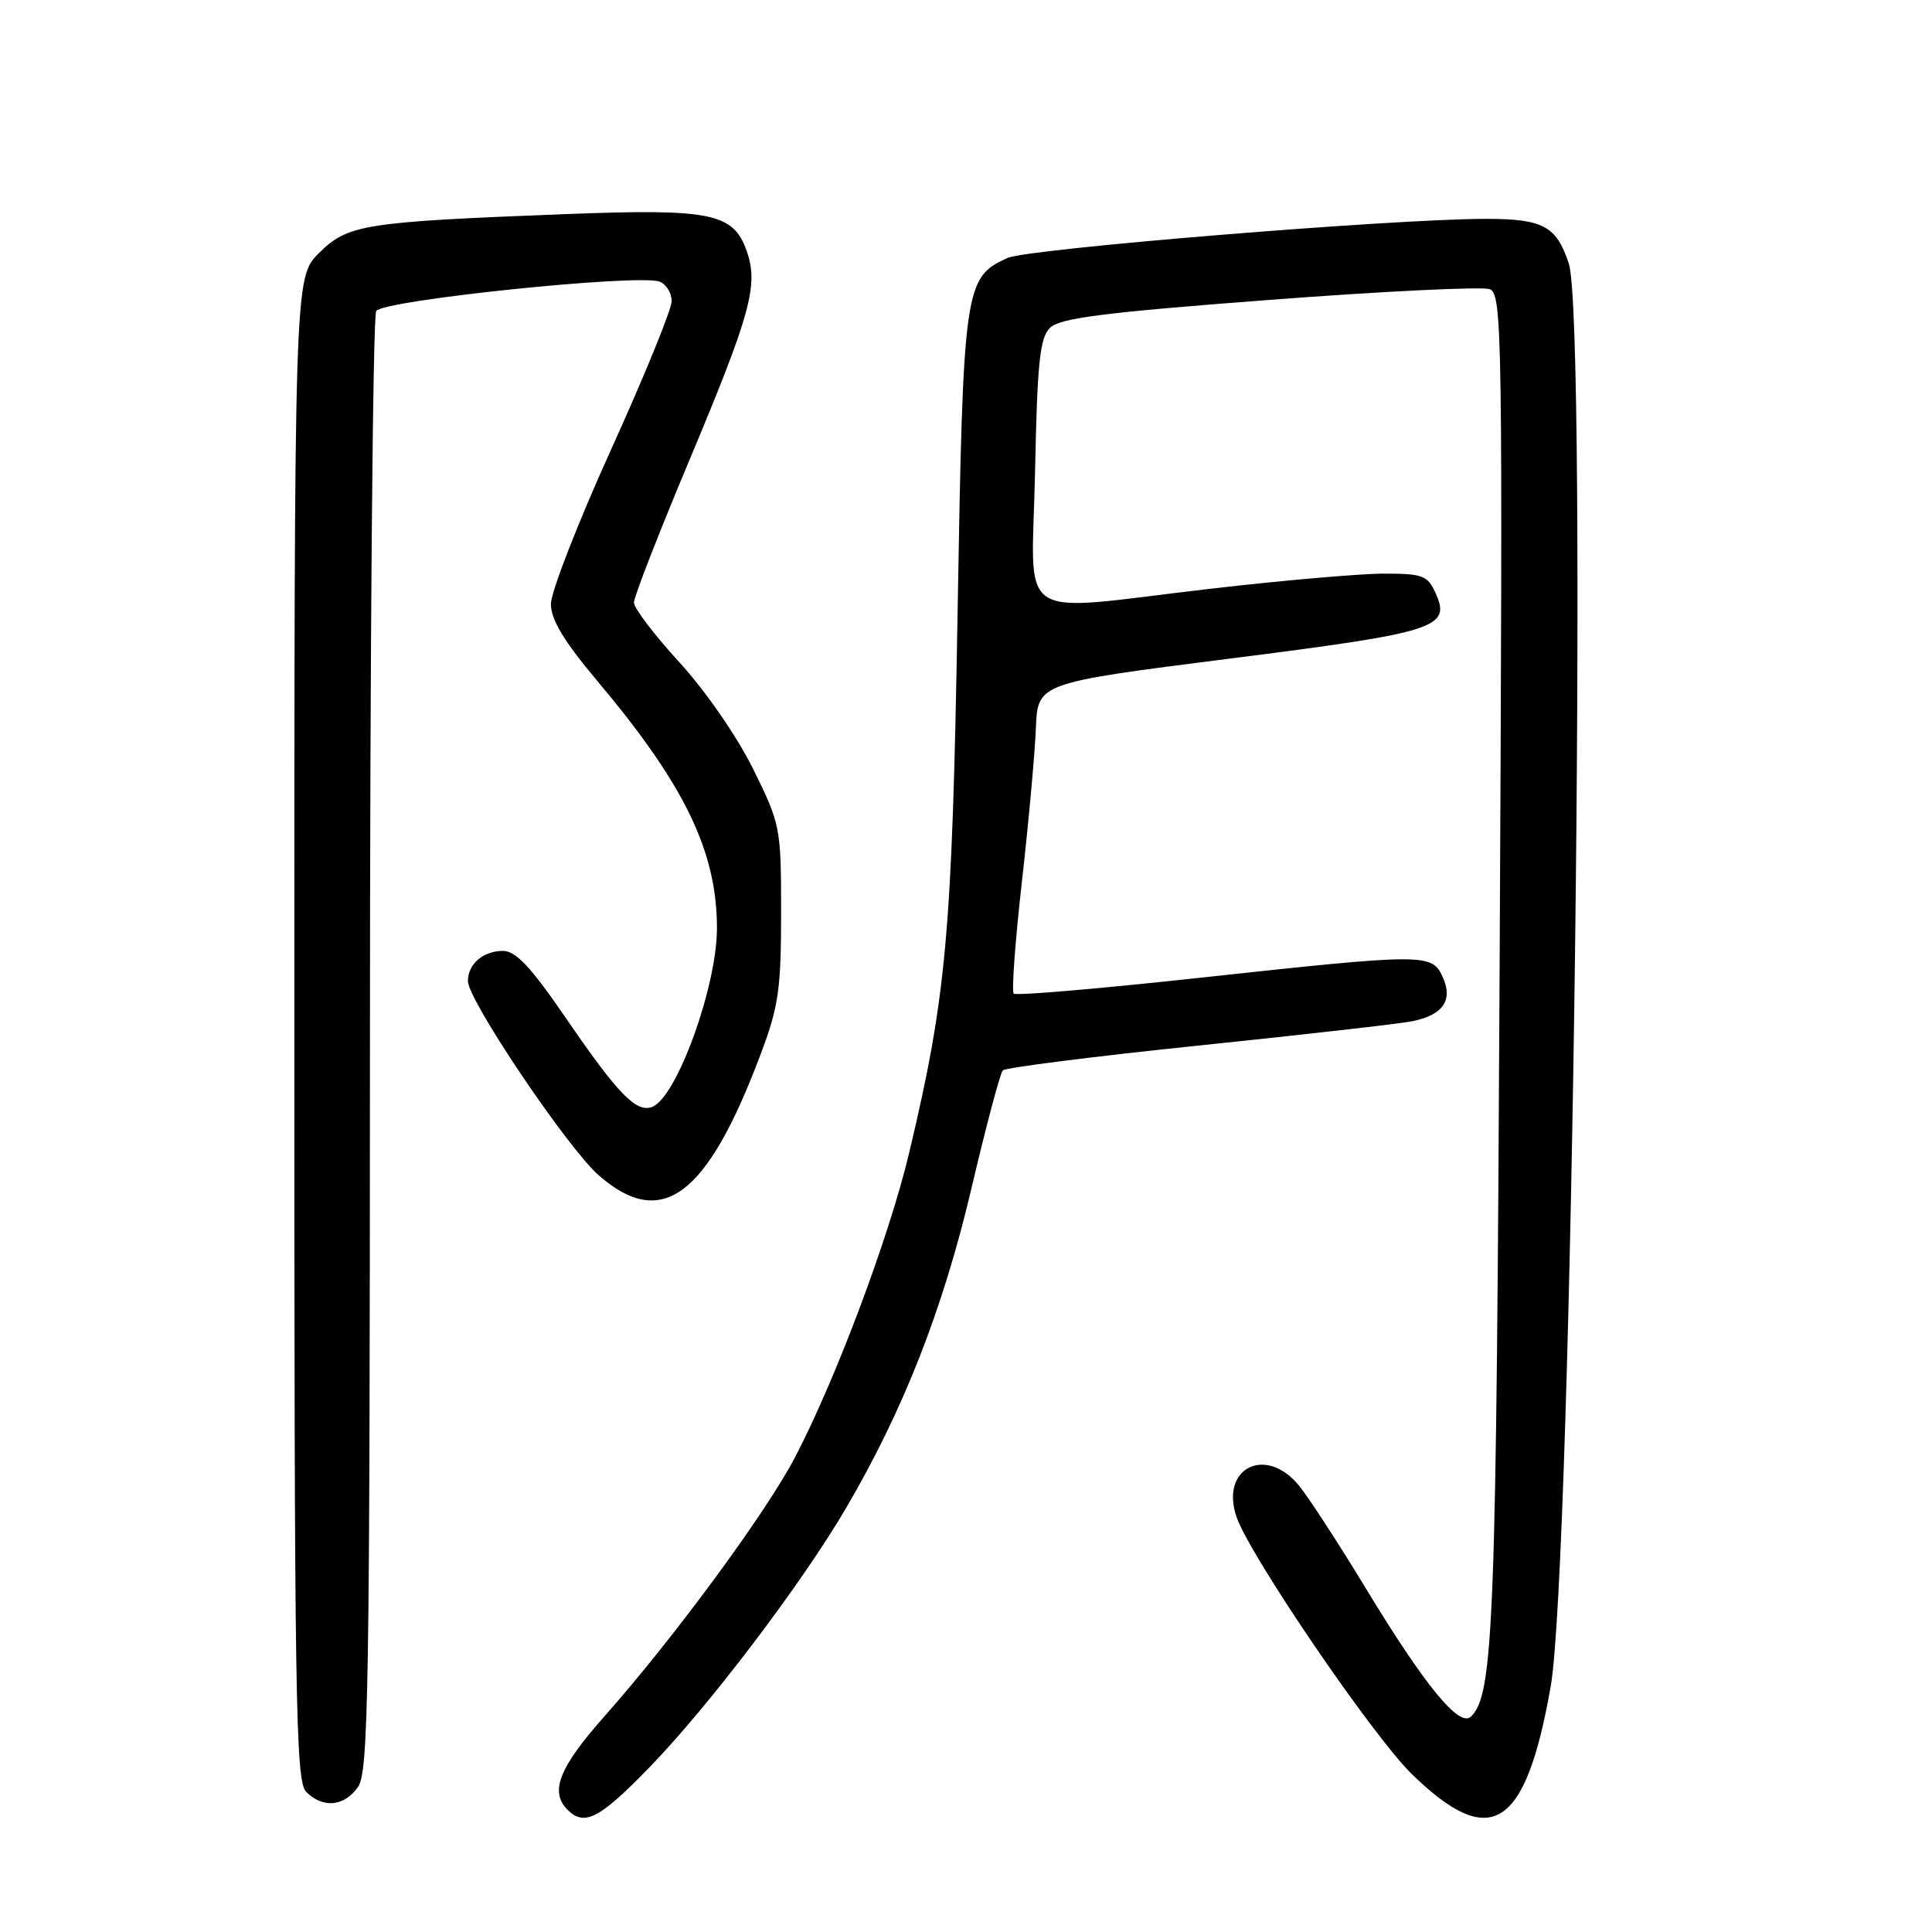 <?xml version="1.0" encoding="UTF-8" standalone="no"?>
<!DOCTYPE svg PUBLIC "-//W3C//DTD SVG 1.1//EN" "http://www.w3.org/Graphics/SVG/1.1/DTD/svg11.dtd" >
<svg xmlns="http://www.w3.org/2000/svg" xmlns:xlink="http://www.w3.org/1999/xlink" version="1.1" viewBox="0 0 256 256">
 <g >
 <path fill="currentColor"
d=" M 85.99 234.25 C 93.90 226.11 106.24 209.85 112.11 199.82 C 119.71 186.85 124.93 173.53 128.69 157.60 C 130.64 149.29 132.53 142.20 132.87 141.83 C 133.22 141.47 144.91 139.98 158.85 138.54 C 172.80 137.09 185.50 135.65 187.08 135.33 C 191.20 134.51 192.57 132.54 191.17 129.47 C 189.73 126.30 188.93 126.31 158.70 129.59 C 145.59 131.02 134.62 131.95 134.32 131.66 C 134.03 131.36 134.52 124.68 135.41 116.81 C 136.30 108.94 137.13 99.80 137.26 96.50 C 137.50 90.50 137.50 90.50 162.94 87.27 C 190.47 83.78 192.32 83.19 190.20 78.54 C 189.15 76.24 188.49 76.00 183.27 76.01 C 180.10 76.02 169.85 76.92 160.50 78.00 C 133.91 81.08 136.74 82.96 137.15 62.53 C 137.44 48.08 137.78 44.79 139.12 43.45 C 140.42 42.15 146.18 41.41 168.19 39.74 C 183.29 38.59 196.43 37.95 197.39 38.32 C 199.06 38.96 199.13 43.78 198.71 127.75 C 198.27 215.43 197.92 224.54 194.91 227.46 C 193.37 228.94 188.83 223.40 181.00 210.50 C 177.43 204.61 173.45 198.49 172.16 196.90 C 167.75 191.43 161.59 194.51 163.86 201.04 C 165.67 206.23 181.92 230.06 187.09 235.09 C 197.54 245.26 202.14 242.36 205.47 223.50 C 208.33 207.28 210.43 42.61 207.87 34.90 C 206.23 29.95 204.47 29.00 196.89 29.00 C 184.60 29.00 136.19 32.96 133.50 34.18 C 127.77 36.79 127.62 37.88 126.88 81.50 C 126.16 123.70 125.42 131.91 120.48 152.71 C 117.85 163.81 110.79 182.65 105.38 193.03 C 101.57 200.36 89.35 216.97 80.11 227.40 C 74.07 234.21 72.81 237.41 75.20 239.80 C 77.43 242.03 79.41 241.02 85.99 234.25 Z  M 47.44 236.78 C 48.83 234.80 49.00 223.81 49.02 138.53 C 49.02 85.71 49.40 41.92 49.85 41.21 C 50.76 39.77 84.64 36.26 87.40 37.32 C 88.28 37.66 89.00 38.82 89.00 39.90 C 89.00 40.98 85.40 49.80 81.00 59.50 C 76.60 69.20 73.00 78.44 73.00 80.03 C 73.00 82.11 74.72 84.96 79.13 90.21 C 90.73 103.99 95.00 112.82 95.00 123.00 C 95.00 130.72 89.67 145.42 86.42 146.67 C 84.31 147.48 81.89 144.99 74.95 134.85 C 70.36 128.15 68.35 126.00 66.65 126.00 C 64.02 126.00 62.00 127.74 62.00 130.00 C 62.00 132.52 75.22 152.15 79.35 155.75 C 87.70 163.04 93.69 158.56 100.77 139.74 C 103.17 133.39 103.50 131.09 103.50 120.95 C 103.50 109.64 103.42 109.24 99.79 101.88 C 97.66 97.58 93.49 91.55 90.04 87.78 C 86.72 84.16 84.00 80.58 84.00 79.84 C 84.00 79.09 87.31 70.60 91.35 60.97 C 99.49 41.55 100.52 37.79 98.95 33.28 C 97.18 28.21 94.23 27.62 74.69 28.38 C 48.13 29.41 46.07 29.74 42.25 33.55 C 39.00 36.80 39.00 36.80 39.00 136.33 C 39.00 225.48 39.16 236.02 40.57 237.43 C 42.79 239.65 45.62 239.38 47.44 236.78 Z "/>
</g>
</svg>